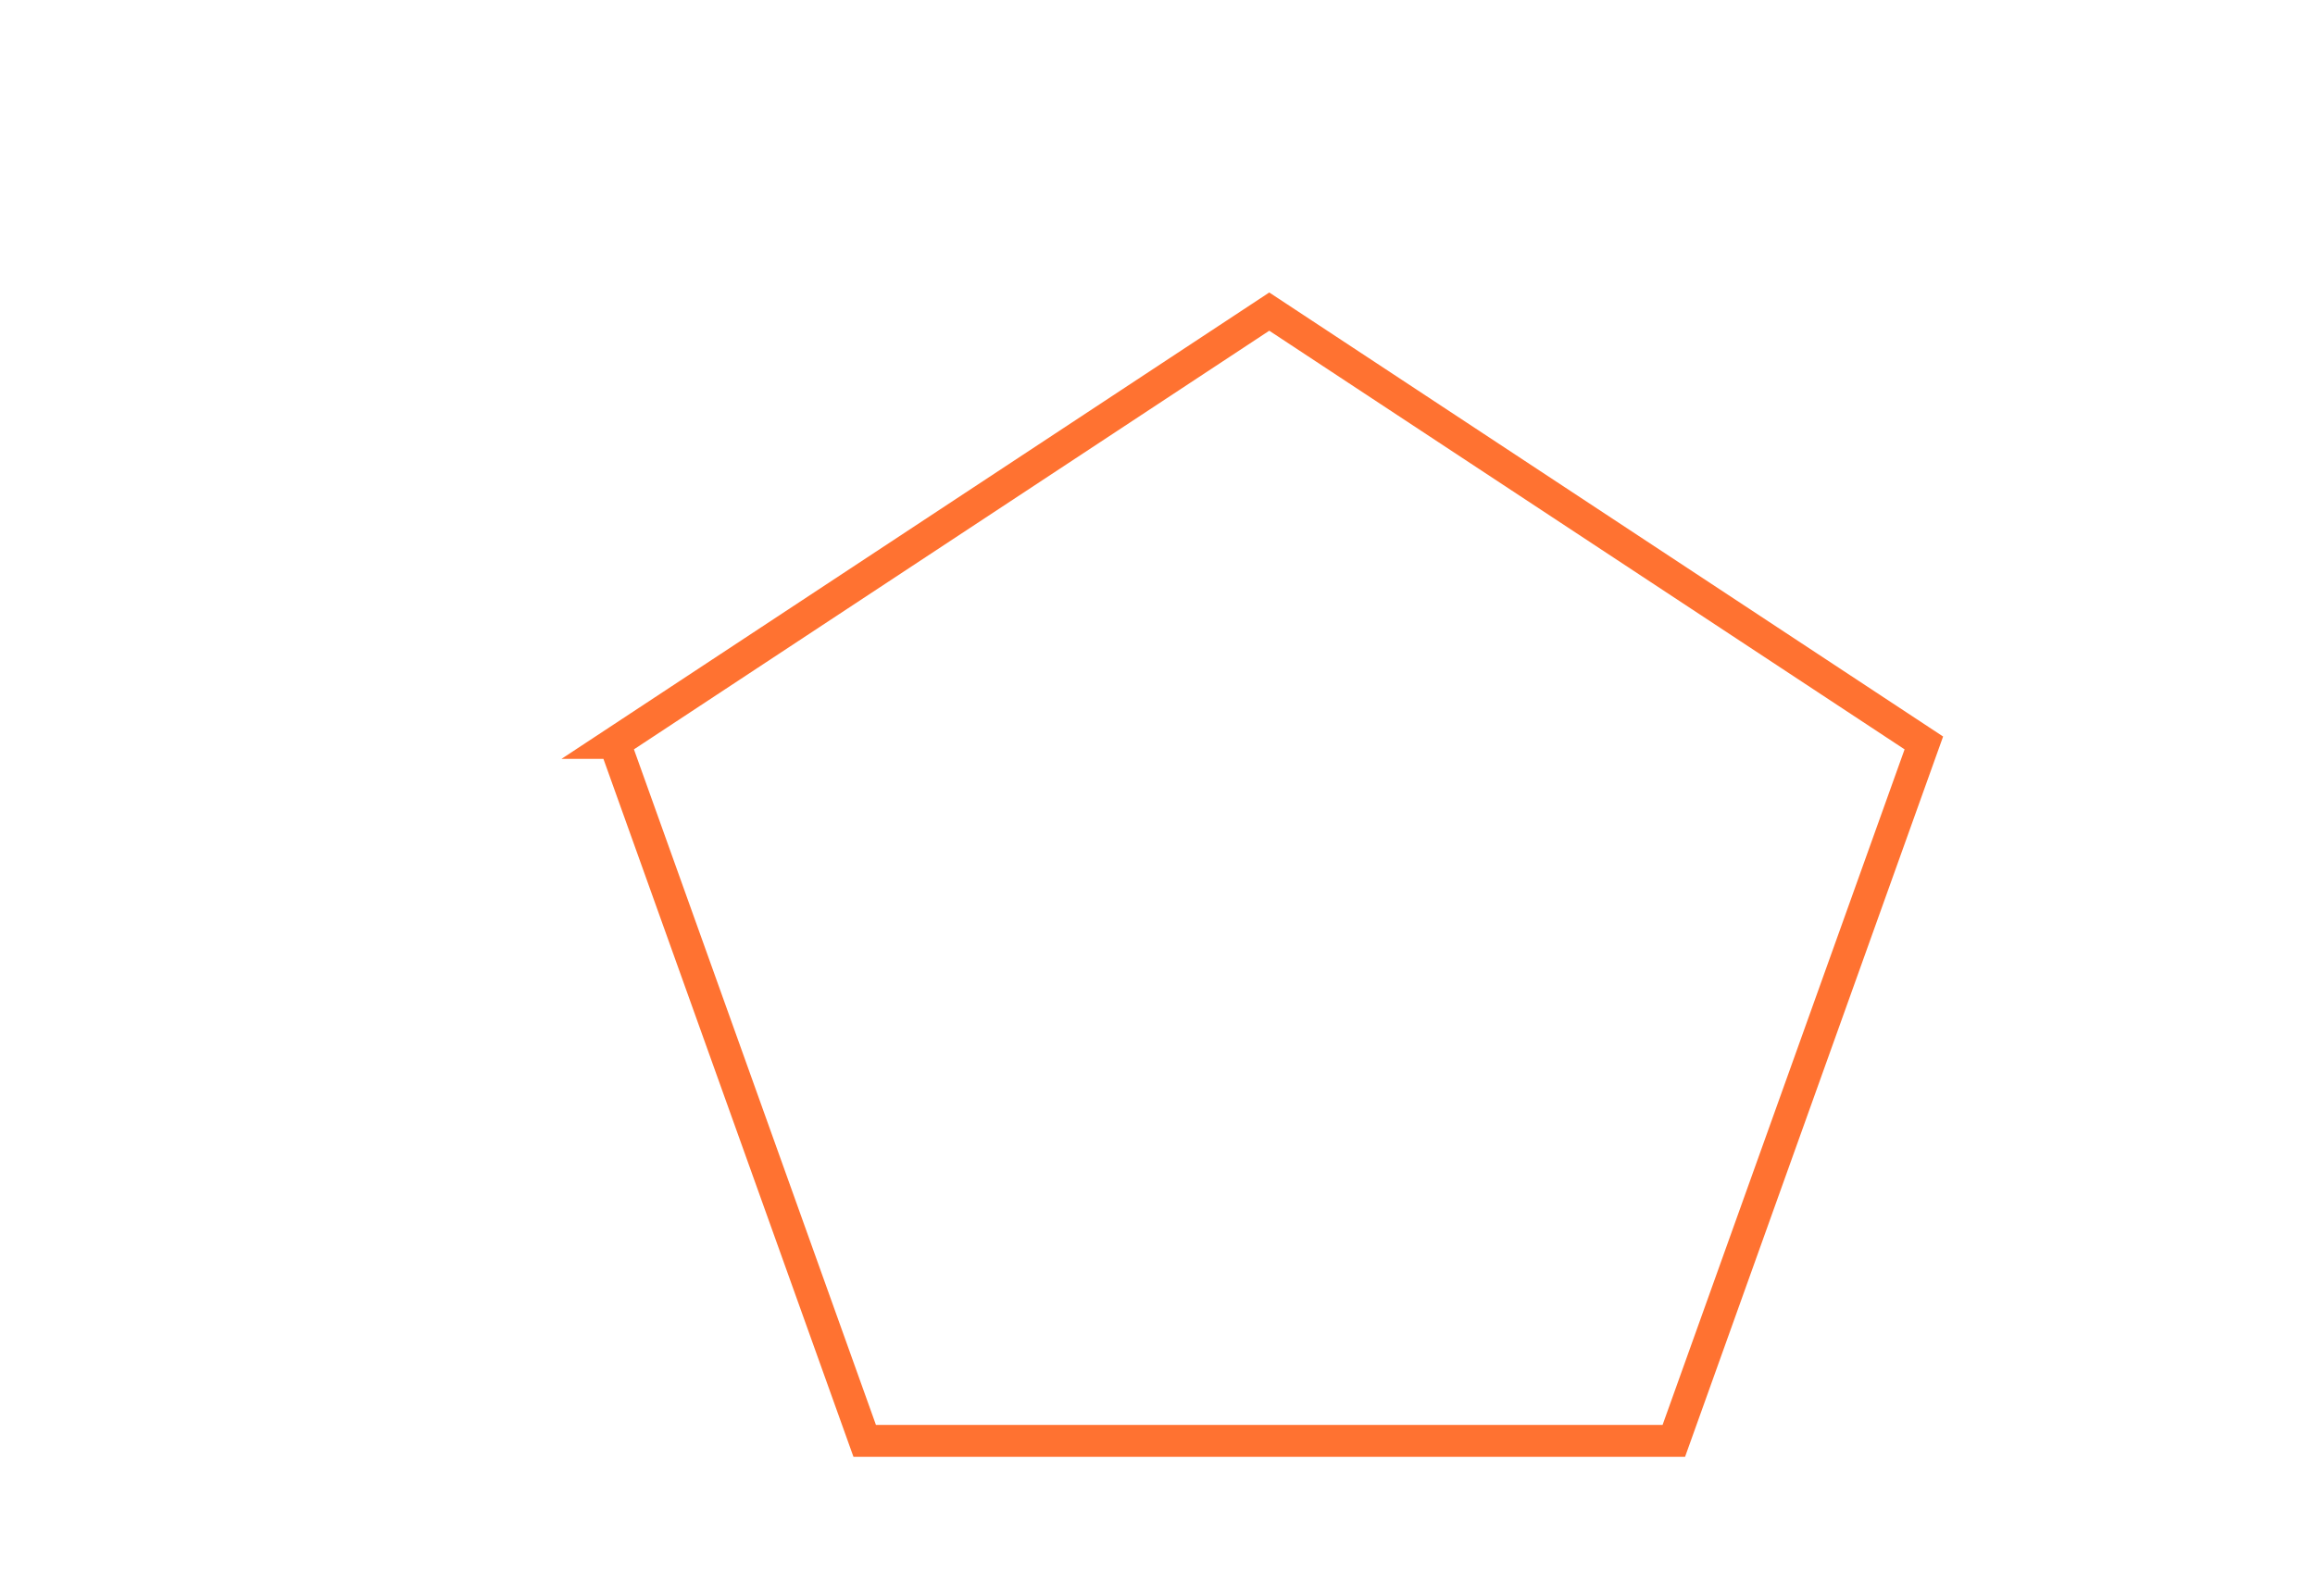 <svg width="580" height="400" xmlns="http://www.w3.org/2000/svg">
 <!-- Created with Method Draw - http://github.com/duopixel/Method-Draw/ -->

 <g>
  <title>Layer 1</title>
  <path id="svg_1" d="m154,186.185l164,-108.096l164,108.096l-62.642,174.904l-202.715,0l-62.642,-174.904z" stroke-width="8" stroke="#ff7231" fill="none"/>
 </g>
</svg>